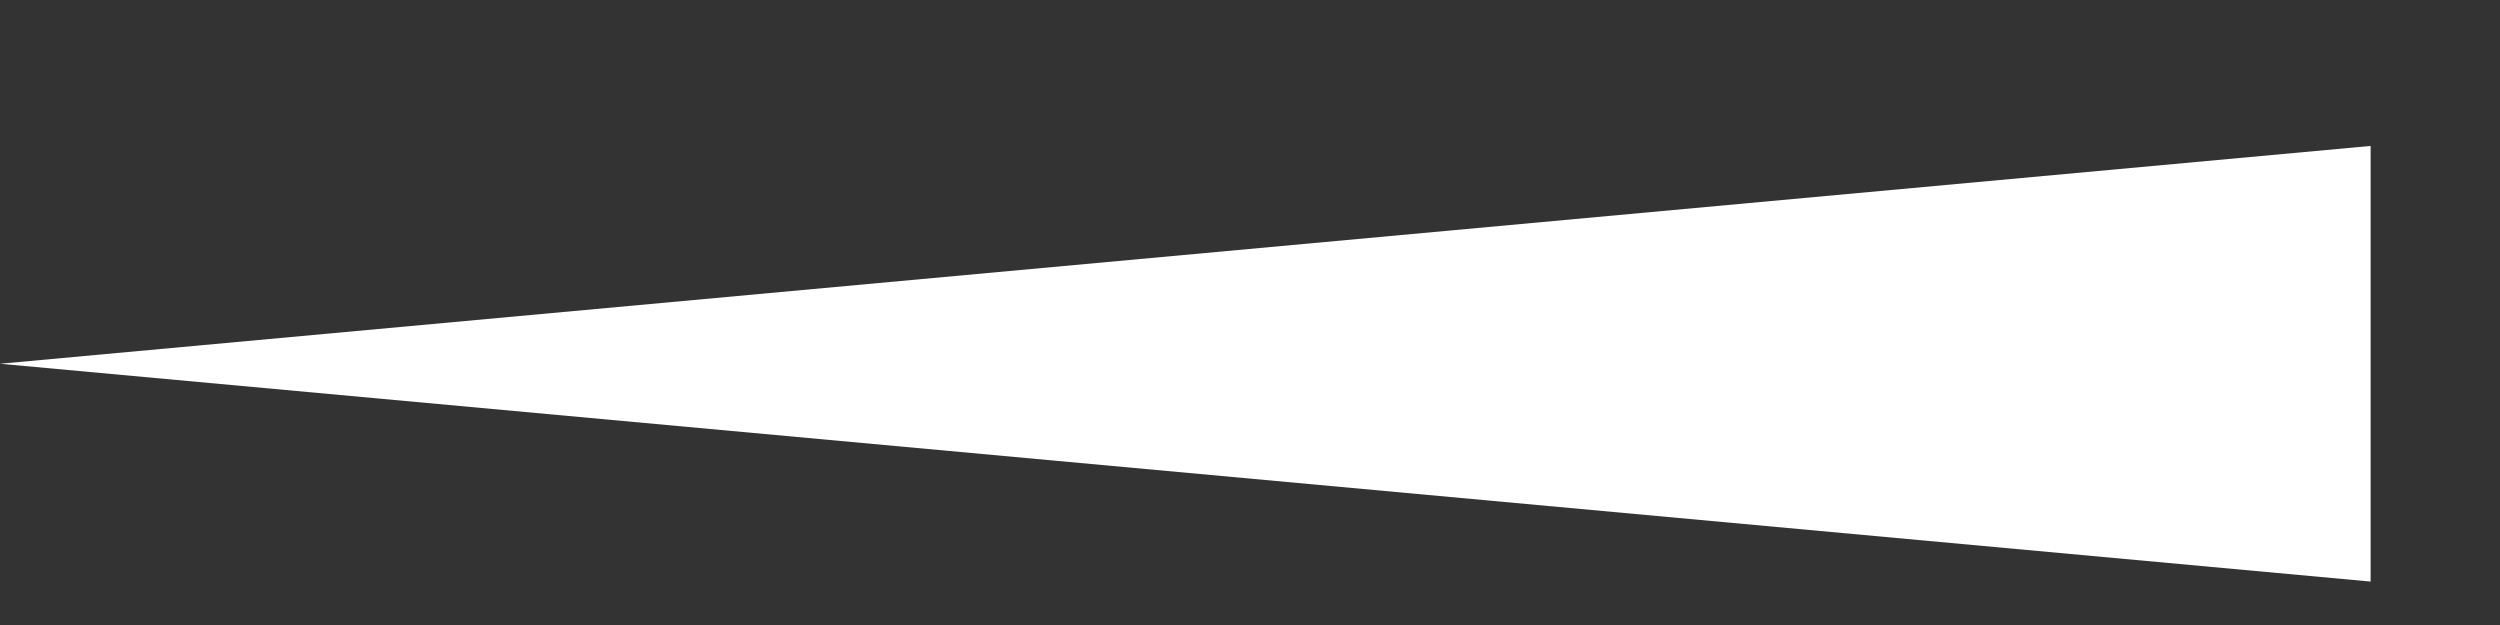 <svg width="8" height="2" viewBox="0 0 8 2" fill="none" xmlns="http://www.w3.org/2000/svg">
<rect x="0" y="0" width="8" height="2" fill="#333333" stroke="none"/>
<path d="M0 1.164L7.586 0.467V1.861L0 1.164Z" fill="white"/>
</svg>
